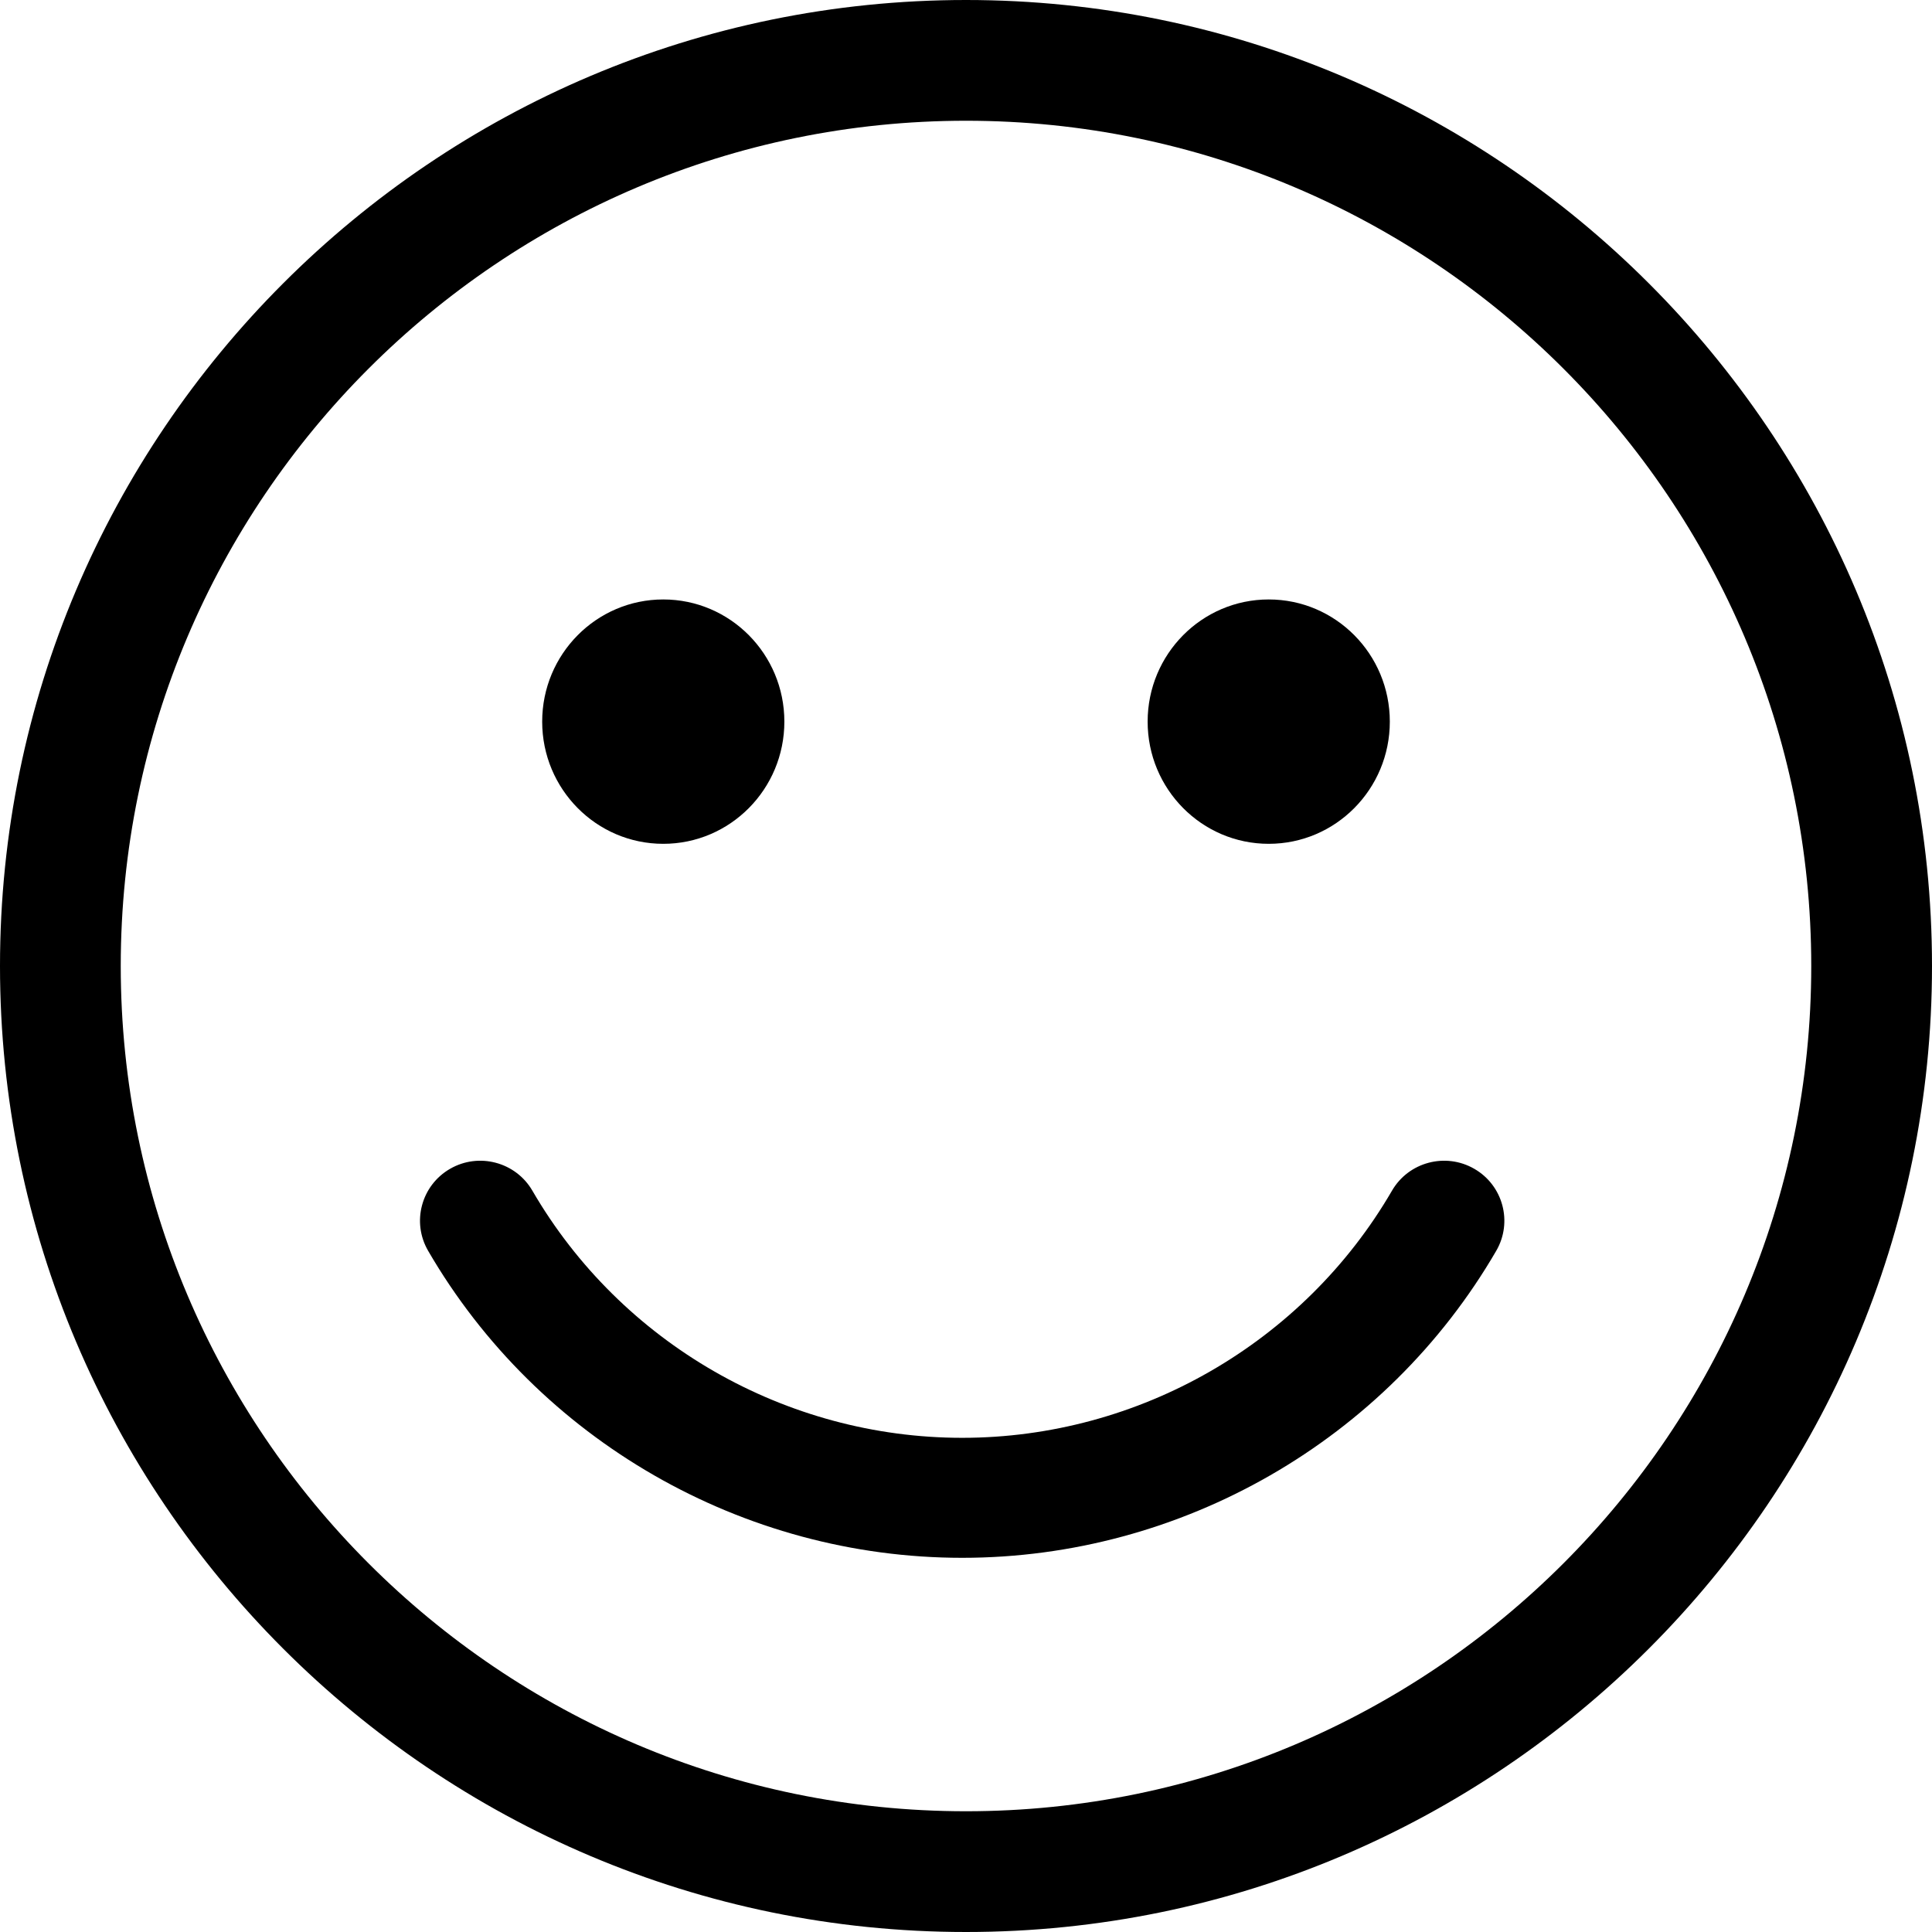 <?xml version="1.0" encoding="UTF-8"?>
<svg width="253px" height="253px" viewBox="0 0 253 253" version="1.1" xmlns="http://www.w3.org/2000/svg" xmlns:xlink="http://www.w3.org/1999/xlink">
    <!-- Generator: Sketch 48.1 (47250) - http://www.bohemiancoding.com/sketch -->
    <title>emoji-smile</title>
    <desc>Created with Sketch.</desc>
    <defs></defs>
    <g id="Page-1" stroke="none" stroke-width="1" fill="none" fill-rule="evenodd">
        <g id="emoji-smile" fill="#000000" fill-rule="nonzero">
            <g id="if_face-happy_414573">
                <path d="M126.5,253 C56.747,253 0,196.253 0,126.5 C0,56.747 56.747,0 126.5,0 C196.253,0 253,56.747 253,126.5 C253,196.253 196.253,253 126.5,253 Z M126.5,15.812 C65.468,15.812 15.812,65.468 15.812,126.5 C15.812,187.534 65.468,237.188 126.5,237.188 C187.534,237.188 237.188,187.534 237.188,126.5 C237.188,65.468 187.534,15.812 126.5,15.812 Z" id="Shape"></path>
                <g id="Group" transform="translate(71, 78)">
                    <ellipse id="Oval" cx="15.857" cy="16.5" rx="15.857" ry="16"></ellipse>
                    <ellipse id="Oval" cx="95.143" cy="16.5" rx="15.857" ry="16"></ellipse>
                </g>
                <path d="M126,204 C97.265,204 70.465,188.594 56.062,163.793 C53.88,160.037 55.168,155.231 58.939,153.058 C62.708,150.884 67.538,152.17 69.717,155.924 C81.312,175.885 102.878,188.286 126,188.286 C149.122,188.286 170.686,175.887 182.283,155.924 C184.464,152.168 189.29,150.884 193.061,153.058 C196.832,155.229 198.12,160.037 195.938,163.793 C181.533,188.594 154.733,204 126,204 Z" id="Shape"></path>
            </g>
        </g>
    </g>
</svg>